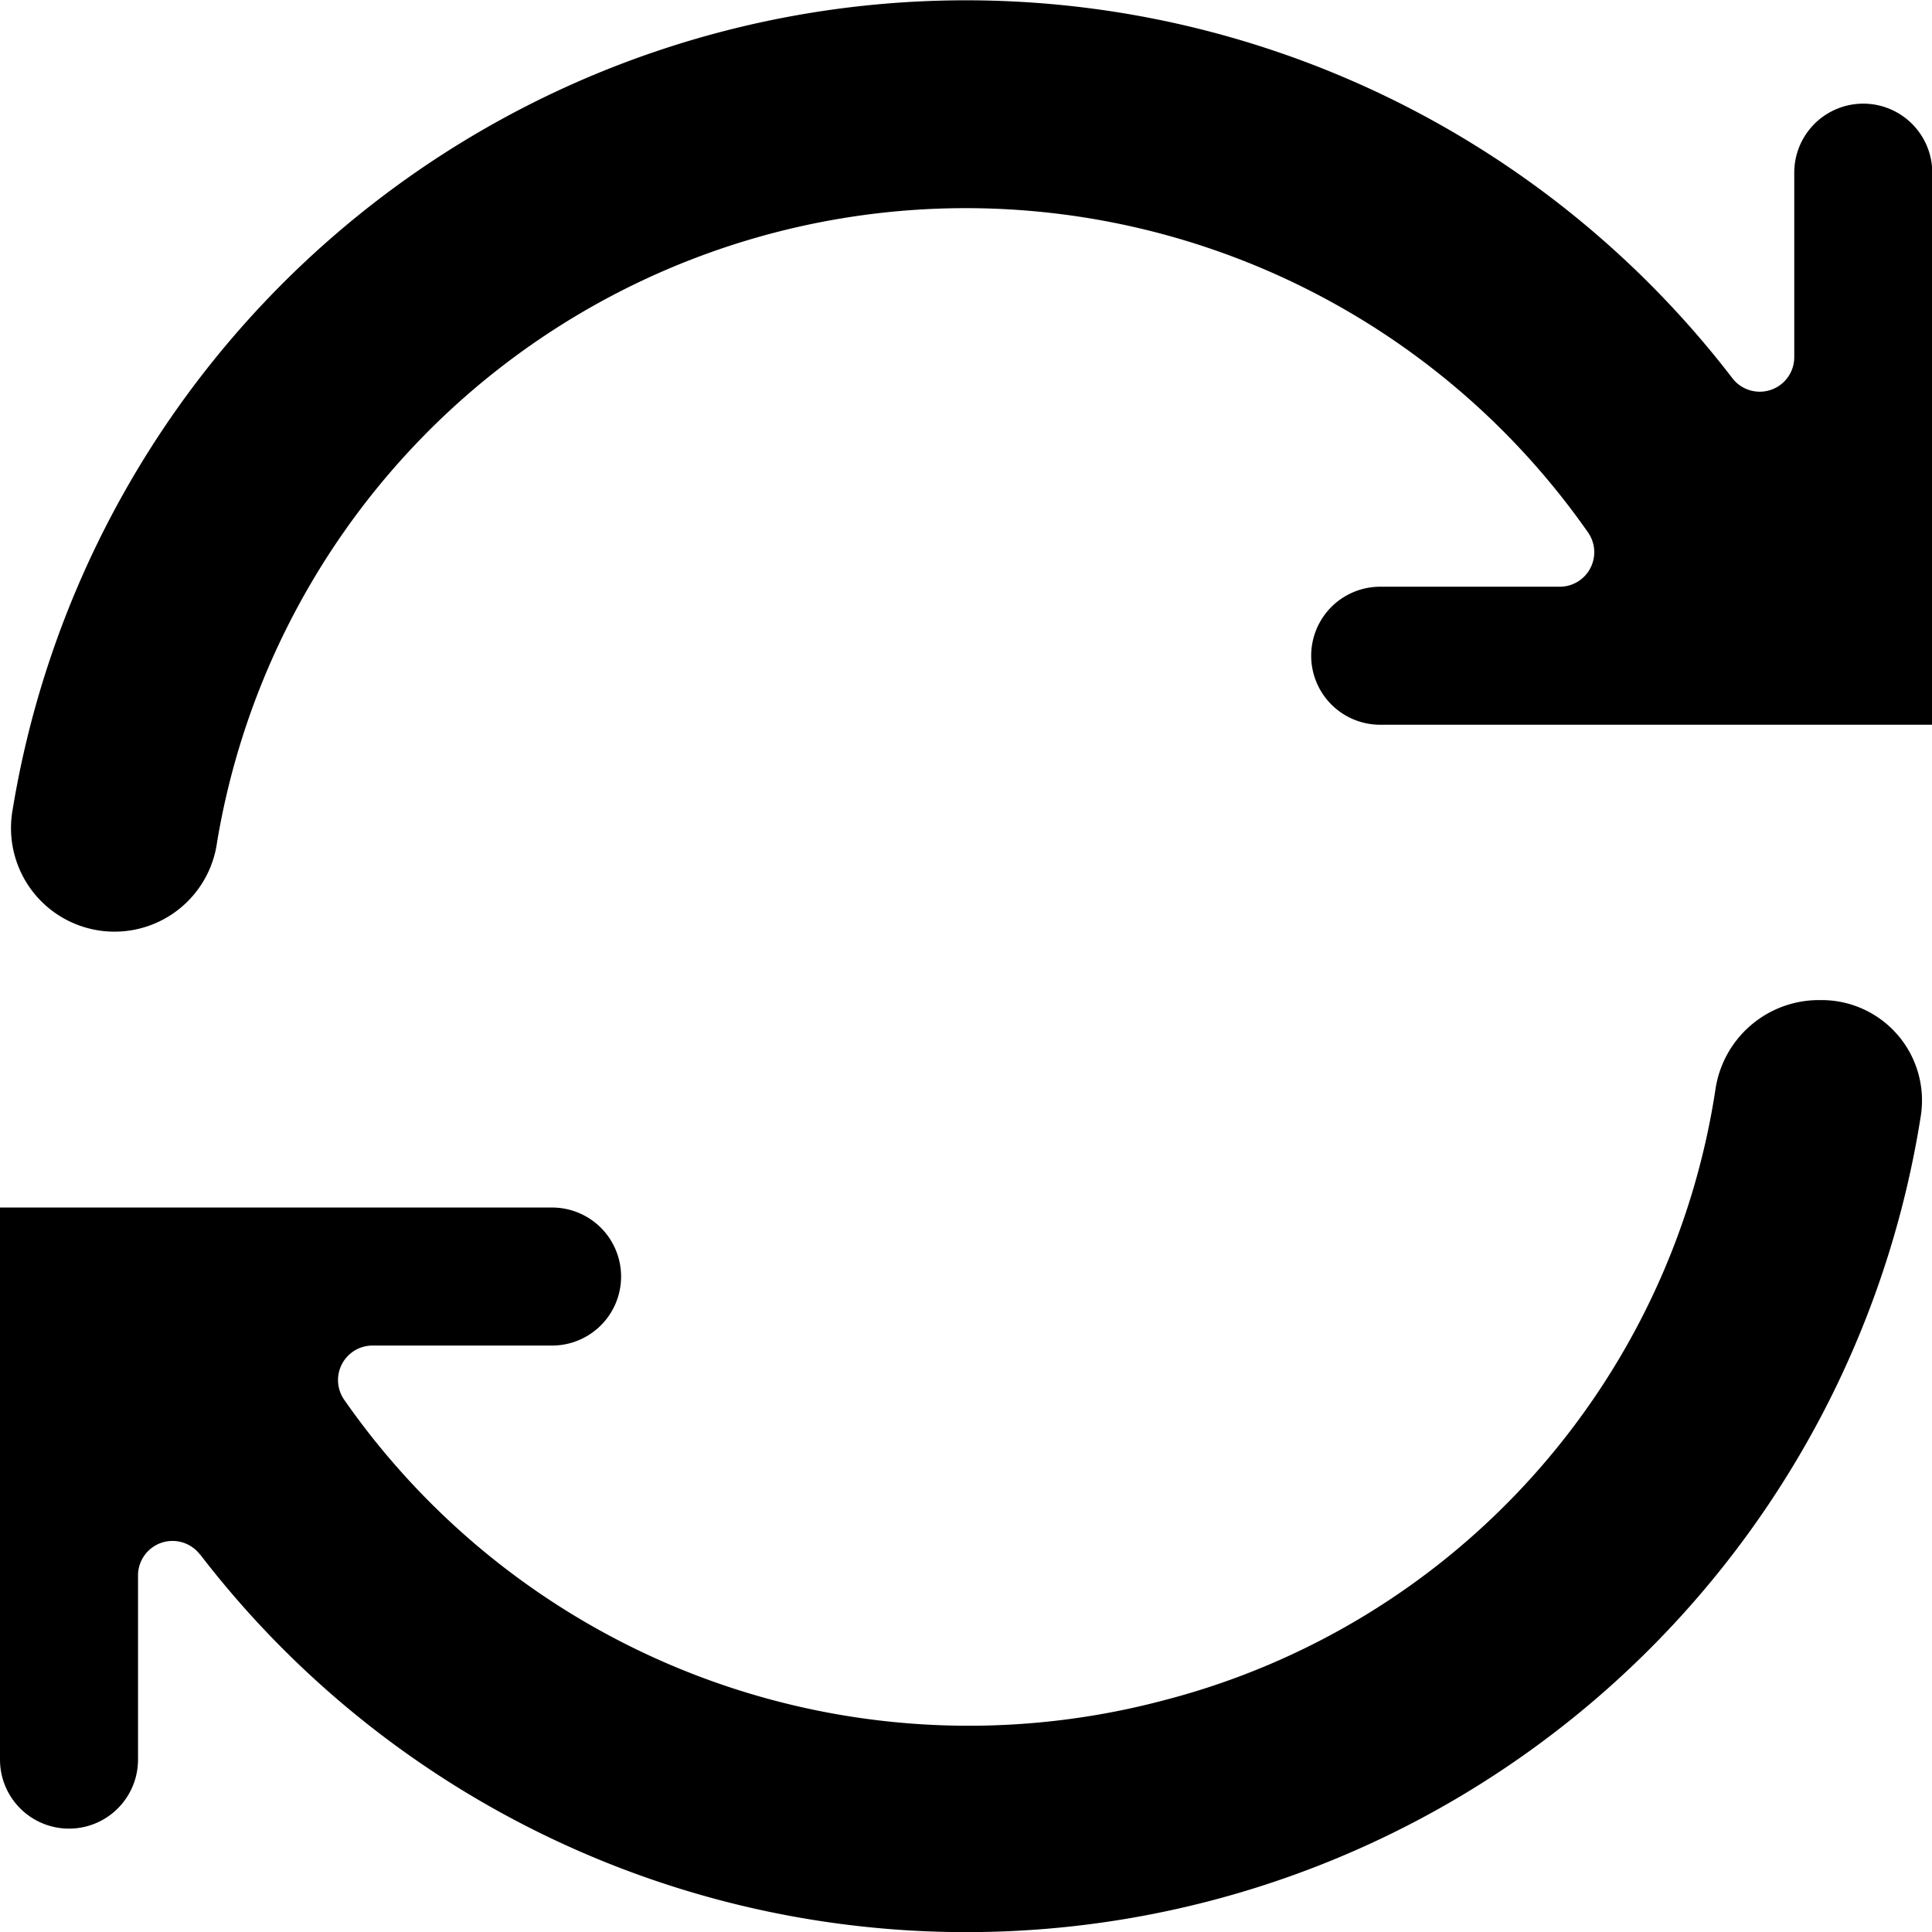 <svg xmlns="http://www.w3.org/2000/svg" width="13.998" height="14" viewBox="0 0 13.998 14"><path d="M1.448,11.262A.25.25,0,0,0,1,11.414v1.335a.5.5,0,1,1-1,0v-4H4a.5.5,0,0,1,0,1h-1.3a.25.25,0,0,0-.206.393,5.515,5.515,0,0,0,5.947,2.175A5.412,5.412,0,0,0,12.428,7.9a.758.758,0,0,1,.741-.654H13.2a.727.727,0,0,1,.717.838,7,7,0,0,1-12.466,3.18ZM.26,6.488a.752.752,0,0,1-.172-.6A7,7,0,0,1,12.55,2.738.25.25,0,0,0,13,2.586V1.251a.5.5,0,1,1,1,0v4H10a.5.5,0,0,1,0-1h1.3a.25.25,0,0,0,.206-.393A5.5,5.5,0,0,0,1.573,6.1.75.75,0,0,1,.26,6.488Z"/></svg>